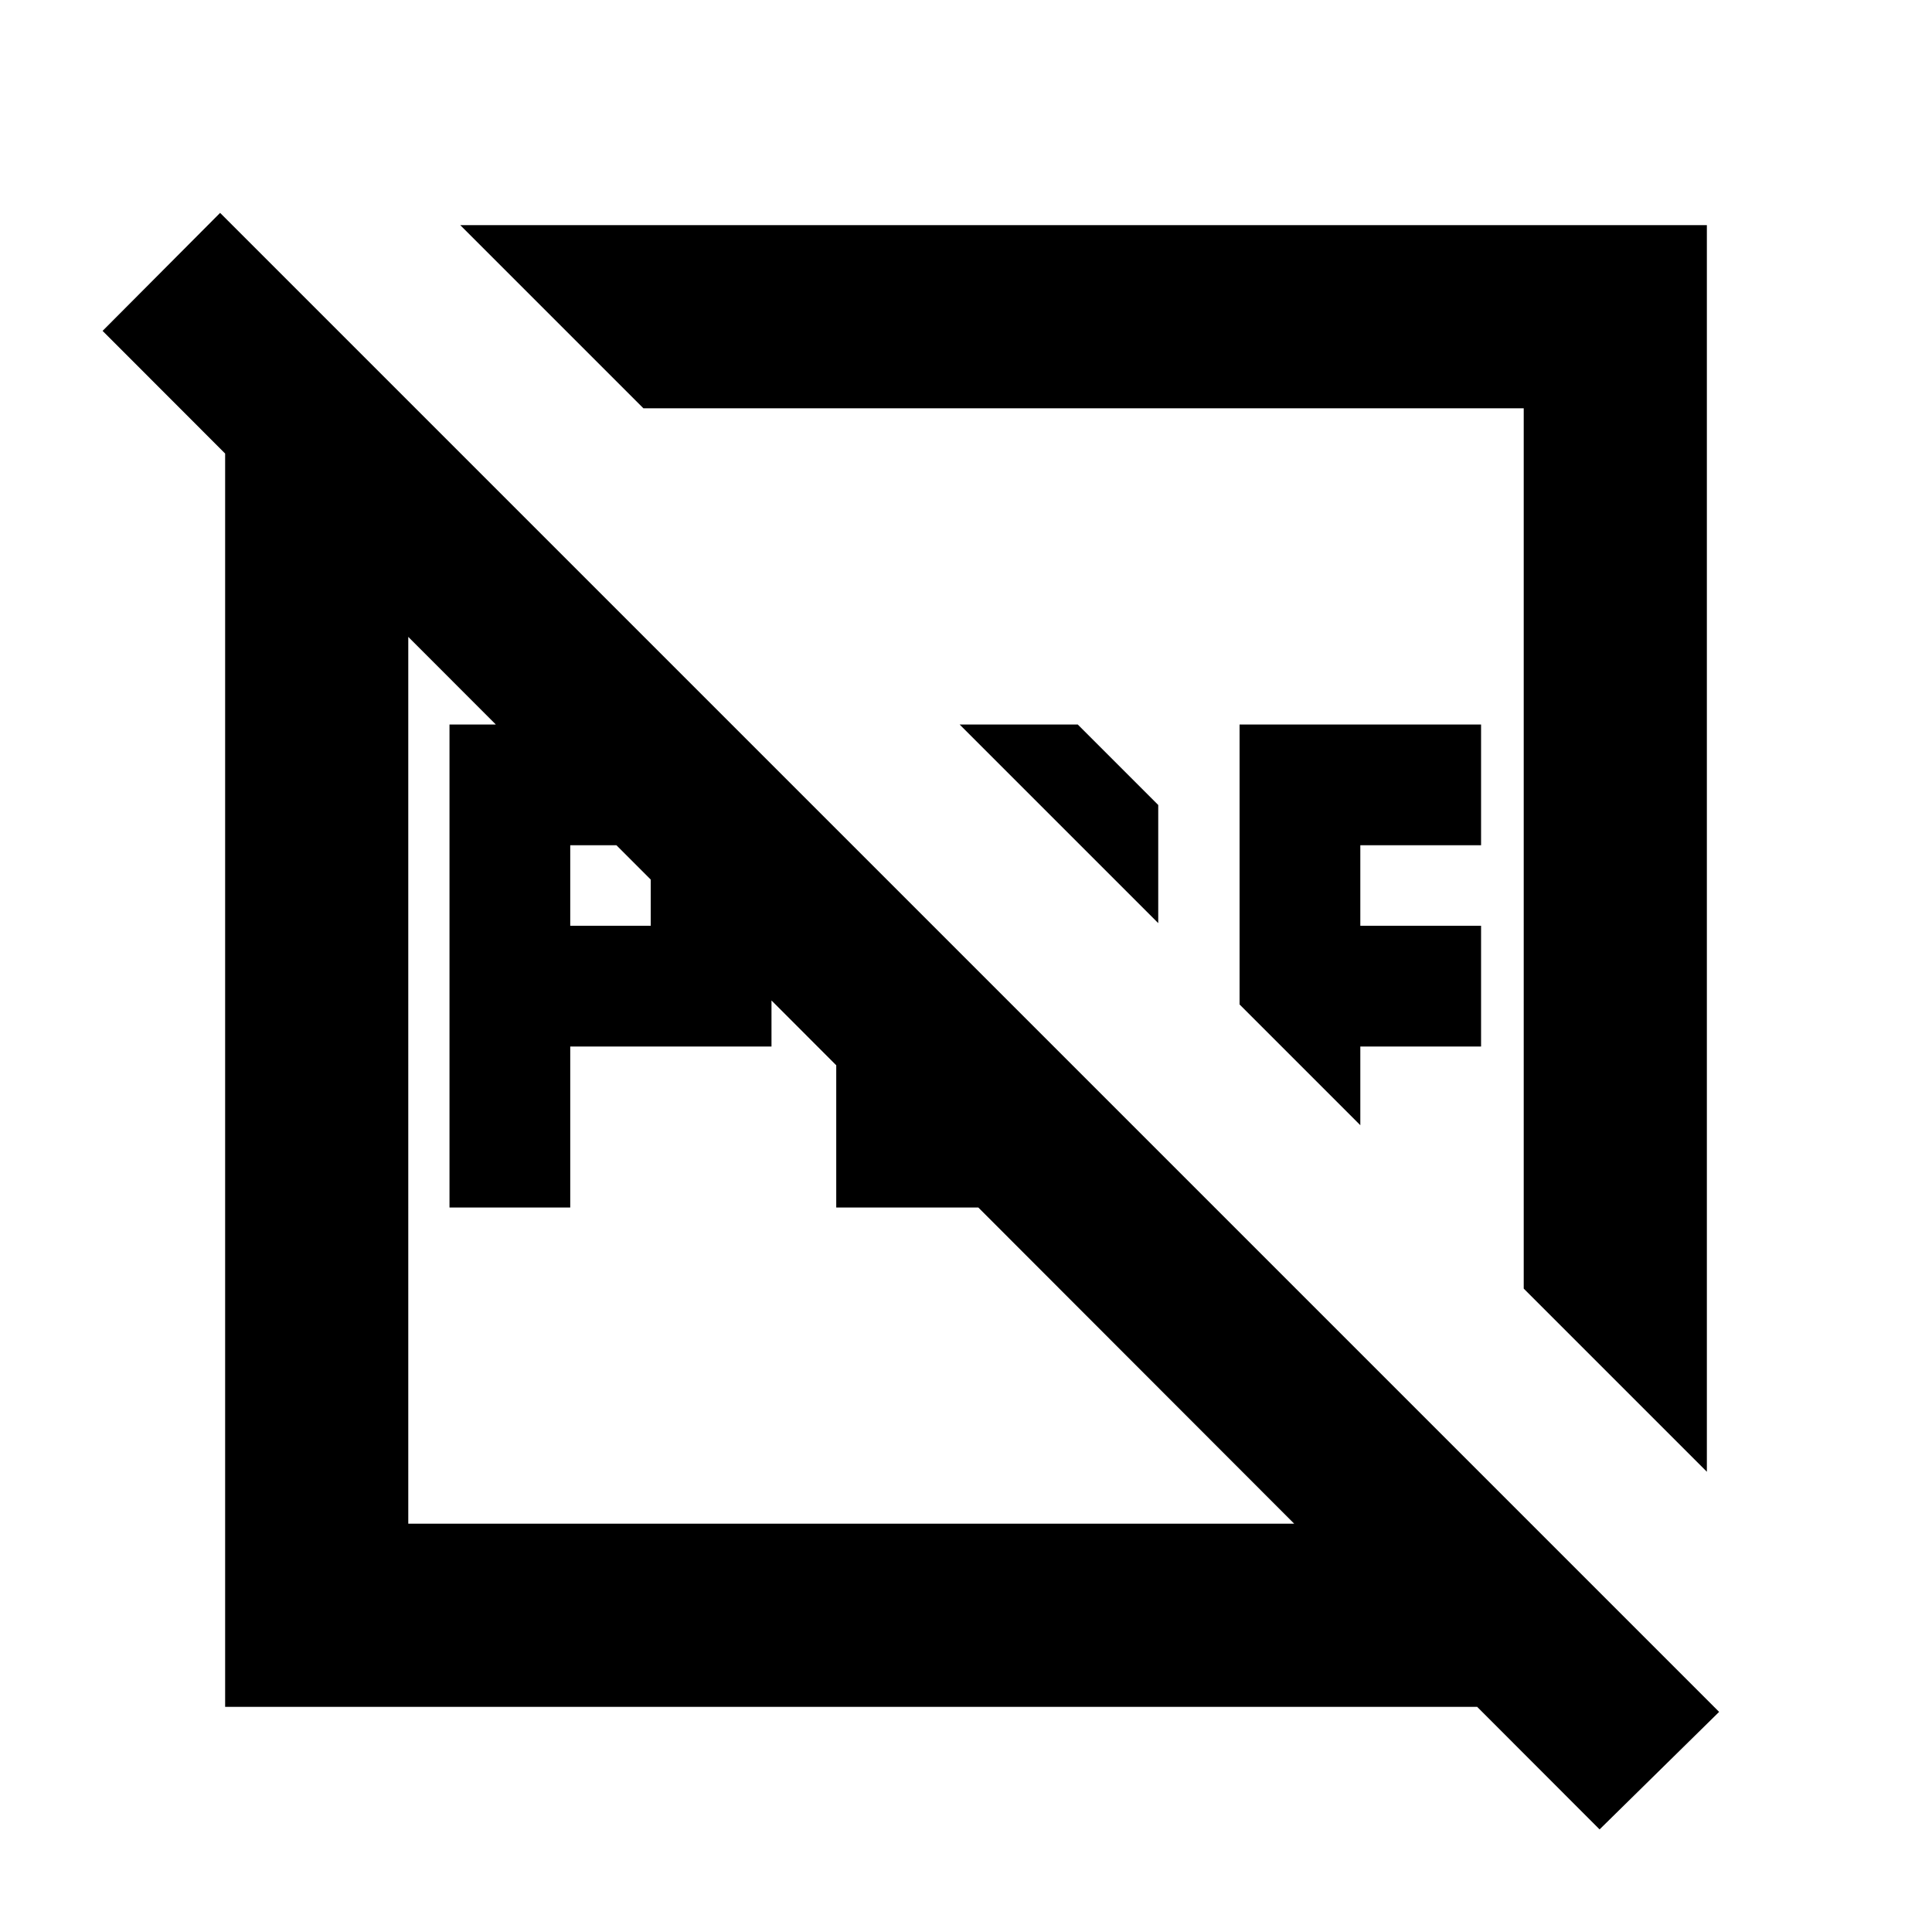 <svg xmlns="http://www.w3.org/2000/svg" height="24" viewBox="0 96 960 960" width="24"><path d="M283.348 556h40v-40h-40v40Zm-60 140V456h120l40 40v120h-100v80h-60Zm192.174 0V507.935l60 60V636h68.065l-8.065 60h-120Zm160-141.304L476.826 456h58.696l40 40v58.696Zm100.413 100.413-60-60V456h120v60h-60v40h60v60h-60v39.109Zm172.196 172.195-91.001-91V298.87H319.696l-91-91.001h619.435v619.435ZM111.869 944.131v-738.61l91.001 89.762V853.13h554.26l90.001 91.001H111.869Zm682.957 60.889L50.978 260.413l58.392-58.631L854.218 946.63l-59.392 58.39ZM423.283 632.717Zm115.63-115.63Z"/></svg>